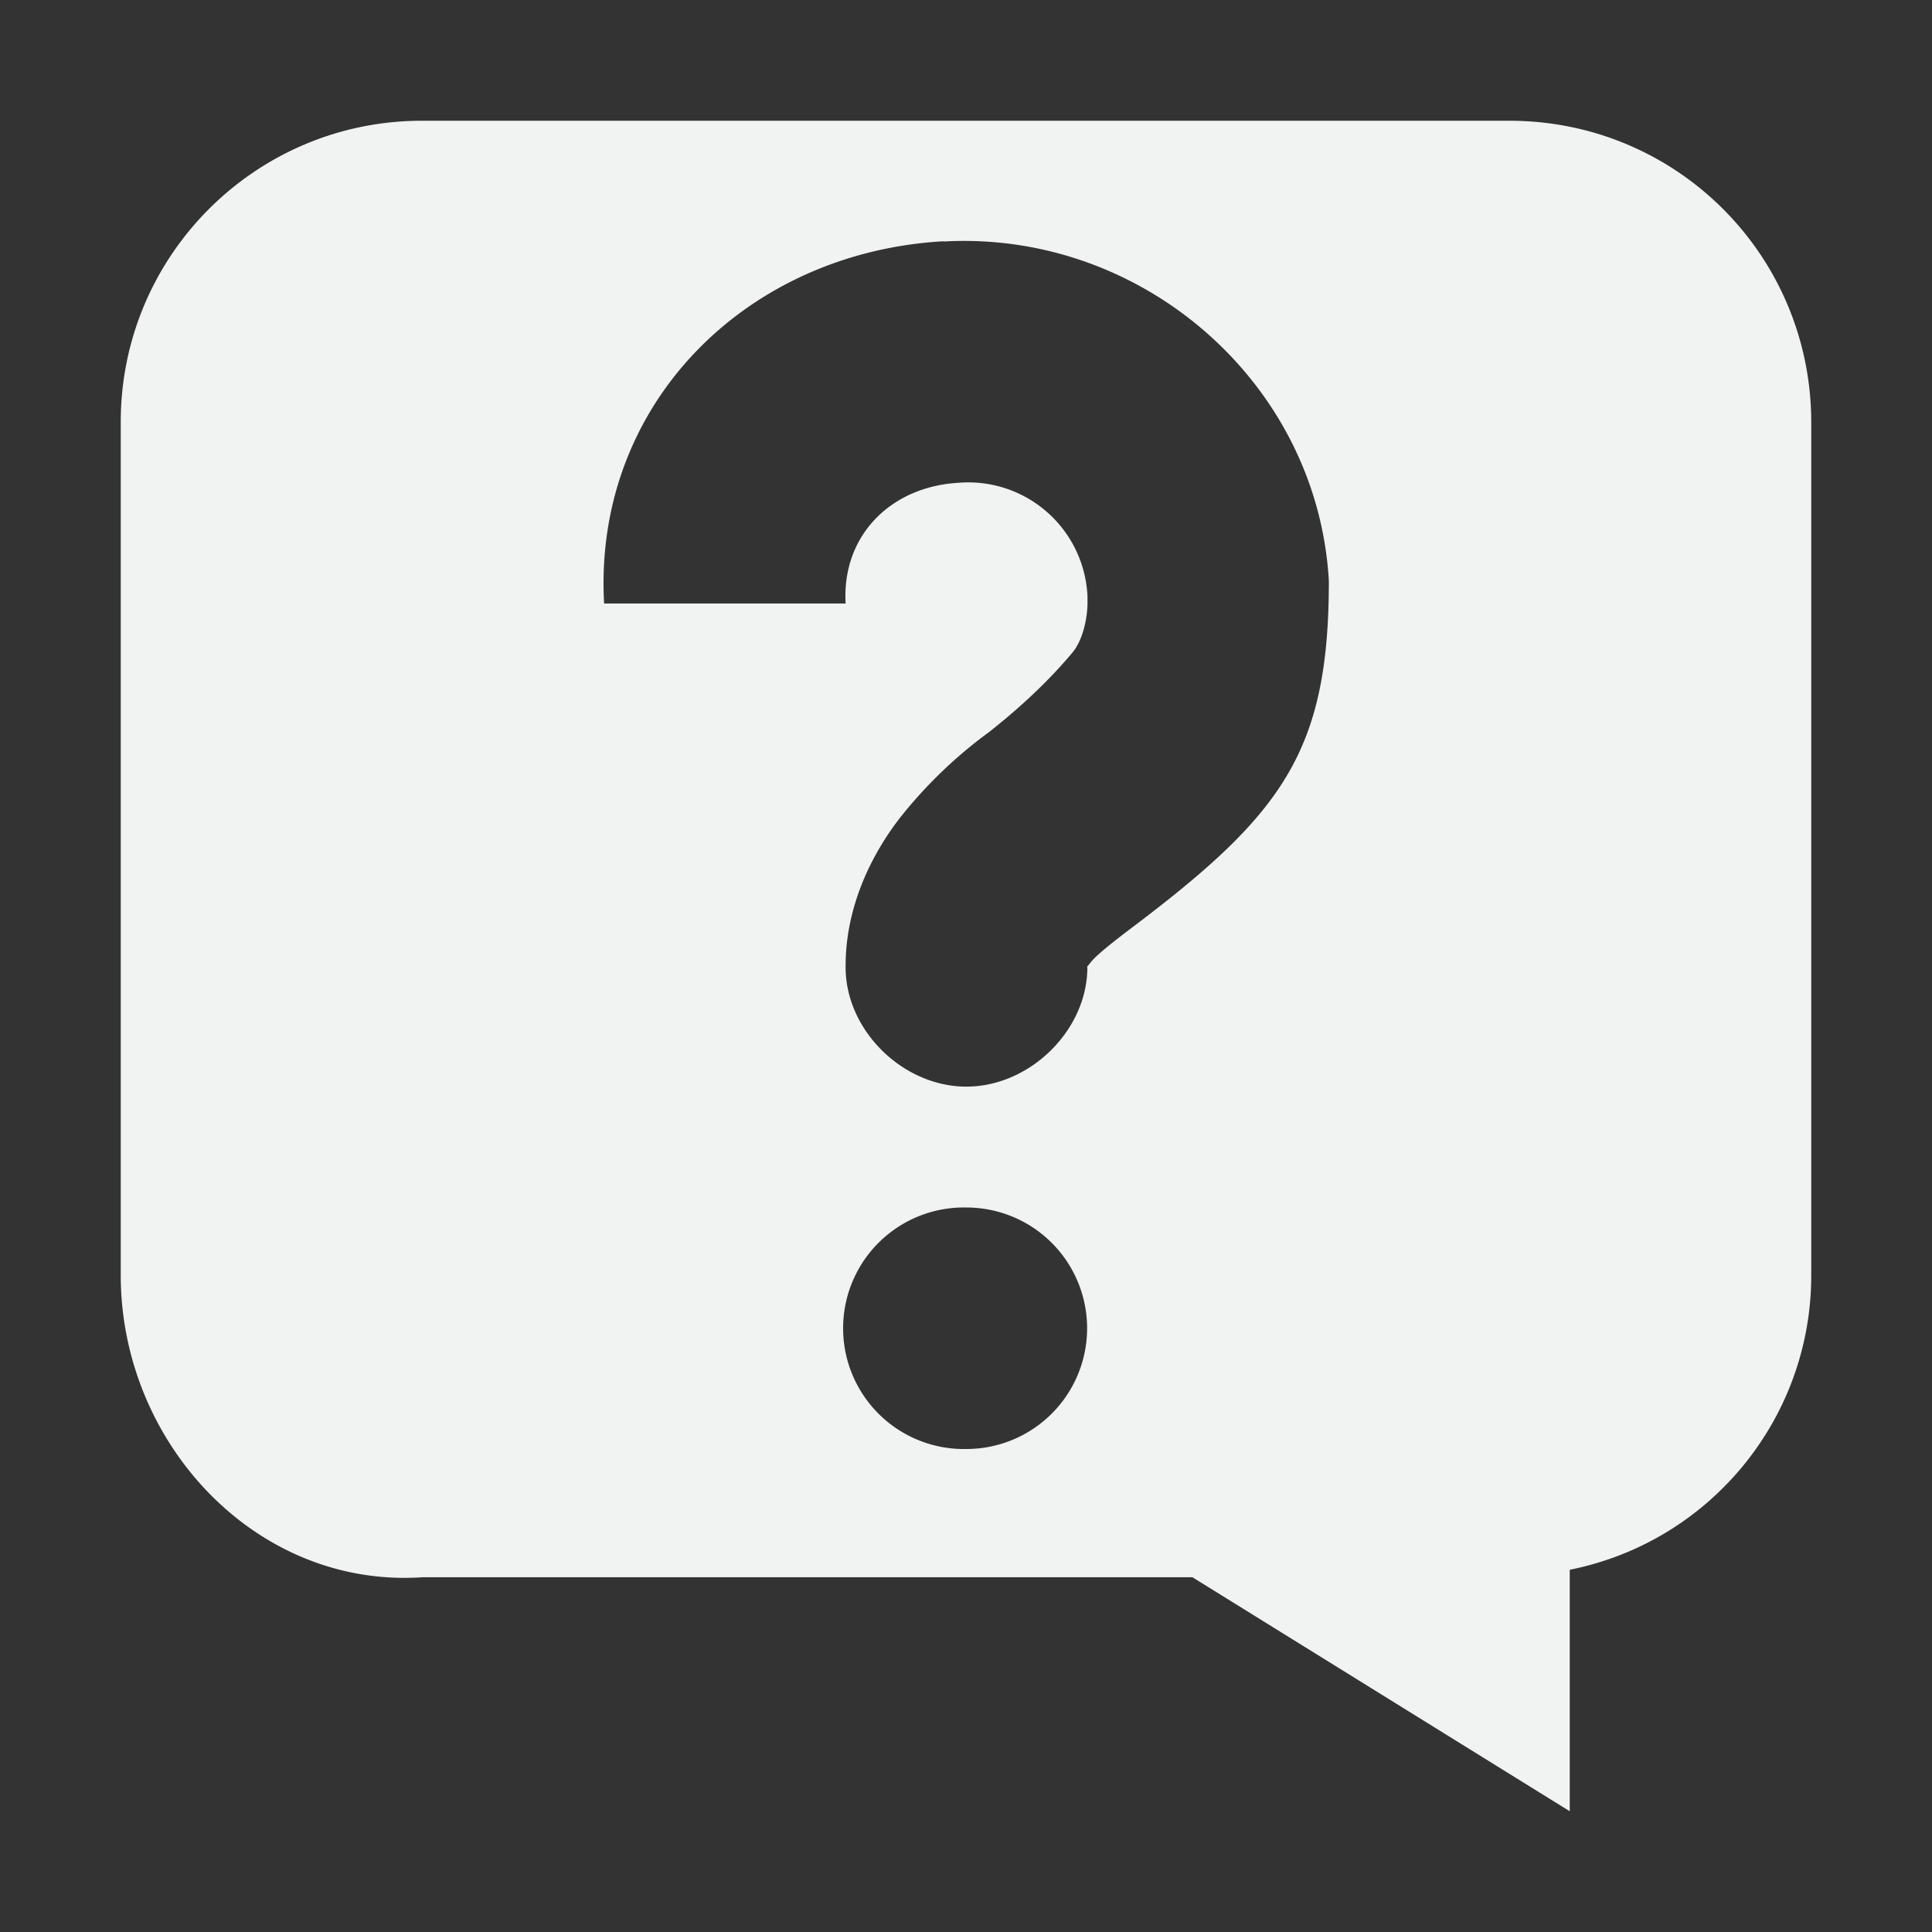 <?xml version="1.0" encoding="UTF-8"?>
<!--Part of Monotone: https://github.com/sixsixfive/Monotone, released under cc-by-sa_v4-->
<svg version="1.1" viewBox="0 0 16 16" width="32" height="32" xmlns="http://www.w3.org/2000/svg">
<rect x="0" y="0" width="16" height="16" fill="#333333" stroke="none"/>
<path d="m3.5 1c-1.382-0.003-2.503 1.118-2.5 2.5v7.062c0 1.385 1.118 2.594 2.5 2.5h6.375l3.125 1.938v-2c1.162-0.232 2-1.252 2-2.438v-7.062c0-1.385-1.115-2.5-2.5-2.5h-9zm4.316 1c1.643-0.092 3.097 1.171 3.189 2.812 0 1.402-0.38 1.922-1.596 2.844-0.191 0.144-0.326 0.251-0.375 0.312-0.05 0.063-0.029 0.033-0.029 0.031 0.007 0.528-0.474 1-1.002 1-0.529 0-1.007-0.472-1-1 0-0.503 0.225-0.944 0.469-1.25a3.82 3.82 0 0 1 0.721-0.688c0.203-0.16 0.46-0.384 0.688-0.656 0.093-0.112 0.129-0.307 0.125-0.438v-0.031a0.988 0.988 0 0 0-1.065-0.938c-0.563 0.031-0.97 0.436-0.938 1h-2c-0.092-1.643 1.17-2.908 2.812-3zm0.146 8a1 1 0 0 1 0.041 0 1 1 0 0 1 0 2 1 1 0 0 1-0.041-2z" style="fill:#f1f2f2"/>
</svg>
